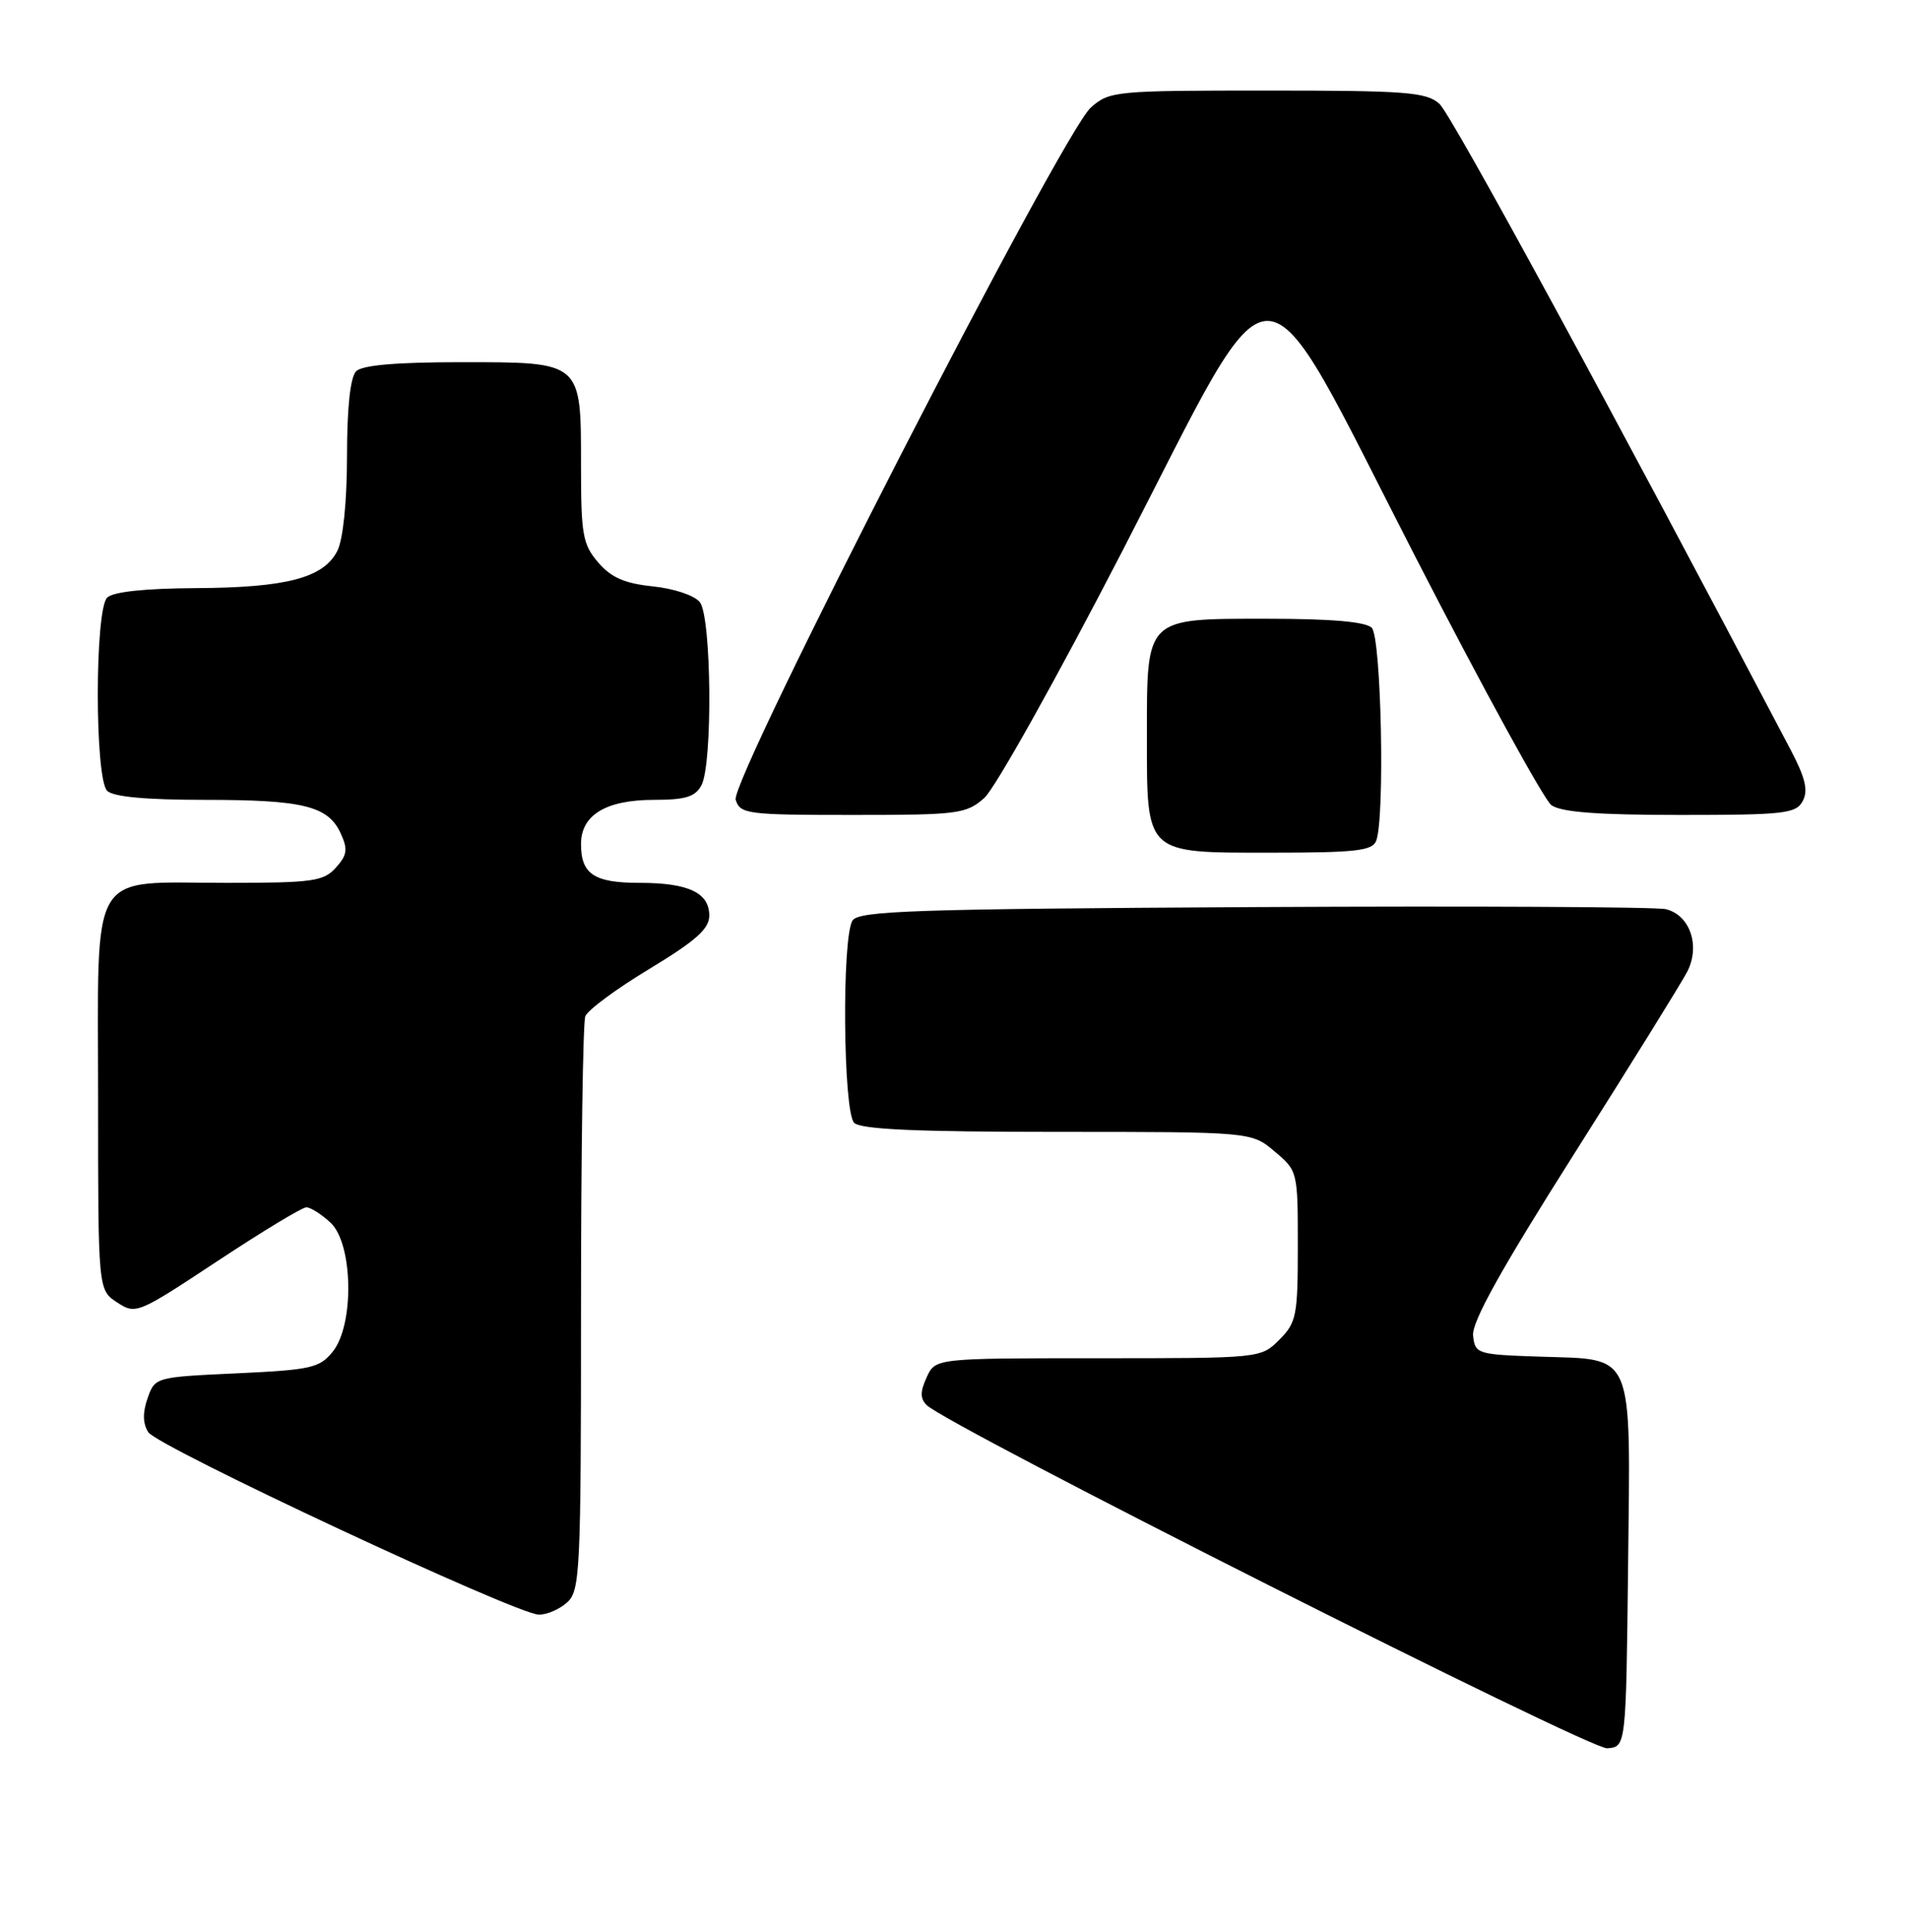 <?xml version="1.0" encoding="UTF-8" standalone="no"?>
<!DOCTYPE svg PUBLIC "-//W3C//DTD SVG 1.1//EN" "http://www.w3.org/Graphics/SVG/1.1/DTD/svg11.dtd" >
<svg xmlns="http://www.w3.org/2000/svg" xmlns:xlink="http://www.w3.org/1999/xlink" version="1.1" viewBox="0 0 253 256">
 <g >
 <path fill="currentColor"
d=" M 215.77 207.60 C 216.09 178.69 216.73 180.21 204.13 179.79 C 195.75 179.51 195.49 179.43 195.23 177.00 C 195.03 175.23 198.91 168.25 208.57 153.00 C 216.06 141.18 222.82 130.29 223.59 128.81 C 225.38 125.38 223.99 121.28 220.79 120.49 C 219.53 120.18 194.97 120.06 166.21 120.21 C 121.04 120.46 113.80 120.70 112.98 122.00 C 111.55 124.26 111.74 147.34 113.20 148.80 C 114.07 149.67 121.45 150.00 140.12 150.00 C 165.85 150.00 165.85 150.00 168.92 152.59 C 171.98 155.16 172.00 155.24 172.00 165.13 C 172.00 174.37 171.82 175.27 169.55 177.55 C 167.09 180.00 167.09 180.00 145.52 180.00 C 123.96 180.00 123.96 180.00 122.81 182.53 C 121.94 184.42 121.94 185.34 122.80 186.20 C 125.53 188.93 210.66 231.86 213.00 231.69 C 215.50 231.50 215.50 231.50 215.77 207.60 Z  M 75.17 212.35 C 76.88 210.80 77.00 208.26 77.00 173.43 C 77.00 152.93 77.26 135.49 77.57 134.68 C 77.88 133.86 81.71 131.03 86.07 128.40 C 92.23 124.67 94.00 123.10 94.00 121.34 C 94.00 118.30 91.23 117.00 84.77 117.00 C 78.74 117.00 77.00 115.85 77.00 111.86 C 77.00 108.00 80.31 106.00 86.69 106.00 C 90.85 106.00 92.14 105.60 92.96 104.07 C 94.47 101.25 94.30 81.76 92.75 79.80 C 92.05 78.91 89.33 78.00 86.53 77.71 C 82.78 77.32 81.01 76.55 79.28 74.54 C 77.23 72.16 77.00 70.86 77.00 61.77 C 77.00 47.83 77.20 48.00 61.05 48.00 C 52.54 48.00 48.01 48.39 47.20 49.20 C 46.43 49.97 45.99 53.99 45.99 60.45 C 45.98 66.52 45.47 71.49 44.71 73.00 C 42.90 76.58 37.98 77.88 25.95 77.94 C 19.15 77.98 14.97 78.43 14.20 79.20 C 12.55 80.85 12.55 103.15 14.20 104.80 C 15.00 105.60 19.34 106.00 27.13 106.00 C 40.24 106.00 43.50 106.81 45.17 110.48 C 46.12 112.56 46.01 113.33 44.50 115.00 C 42.87 116.80 41.43 117.00 30.07 117.00 C 11.54 117.00 13.00 114.56 13.00 145.53 C 13.00 170.95 13.00 170.95 15.52 172.60 C 17.99 174.22 18.22 174.13 28.81 167.13 C 34.74 163.21 40.04 160.00 40.60 160.00 C 41.16 160.00 42.61 160.92 43.81 162.04 C 46.80 164.83 46.98 175.57 44.09 179.14 C 42.35 181.29 41.22 181.54 31.36 182.00 C 20.59 182.50 20.54 182.51 19.56 185.30 C 18.89 187.20 18.92 188.65 19.65 189.80 C 20.86 191.72 68.46 213.96 71.42 213.98 C 72.48 213.99 74.17 213.26 75.17 212.35 Z  M 182.39 111.42 C 183.56 108.36 183.06 84.46 181.80 83.20 C 180.99 82.39 176.43 82.00 167.86 82.00 C 151.74 82.00 152.00 81.74 152.00 97.50 C 152.00 113.33 151.65 113.00 168.45 113.00 C 179.69 113.00 181.88 112.75 182.39 111.42 Z  M 130.45 105.75 C 131.86 104.51 140.10 89.78 148.76 73.00 C 169.79 32.26 166.19 32.17 187.66 73.95 C 196.55 91.25 204.63 105.98 205.60 106.70 C 206.88 107.63 211.70 108.00 222.66 108.00 C 236.48 108.00 238.02 107.83 238.92 106.15 C 239.66 104.76 239.27 103.10 237.33 99.40 C 213.99 54.97 192.33 15.13 190.76 13.75 C 189.01 12.20 186.36 12.00 167.94 12.00 C 147.76 12.00 147.03 12.07 144.57 14.25 C 140.74 17.64 96.70 103.47 97.50 105.99 C 98.10 107.88 98.99 108.00 113.01 108.00 C 127.01 108.00 128.04 107.87 130.45 105.75 Z "/>
</g>
</svg>